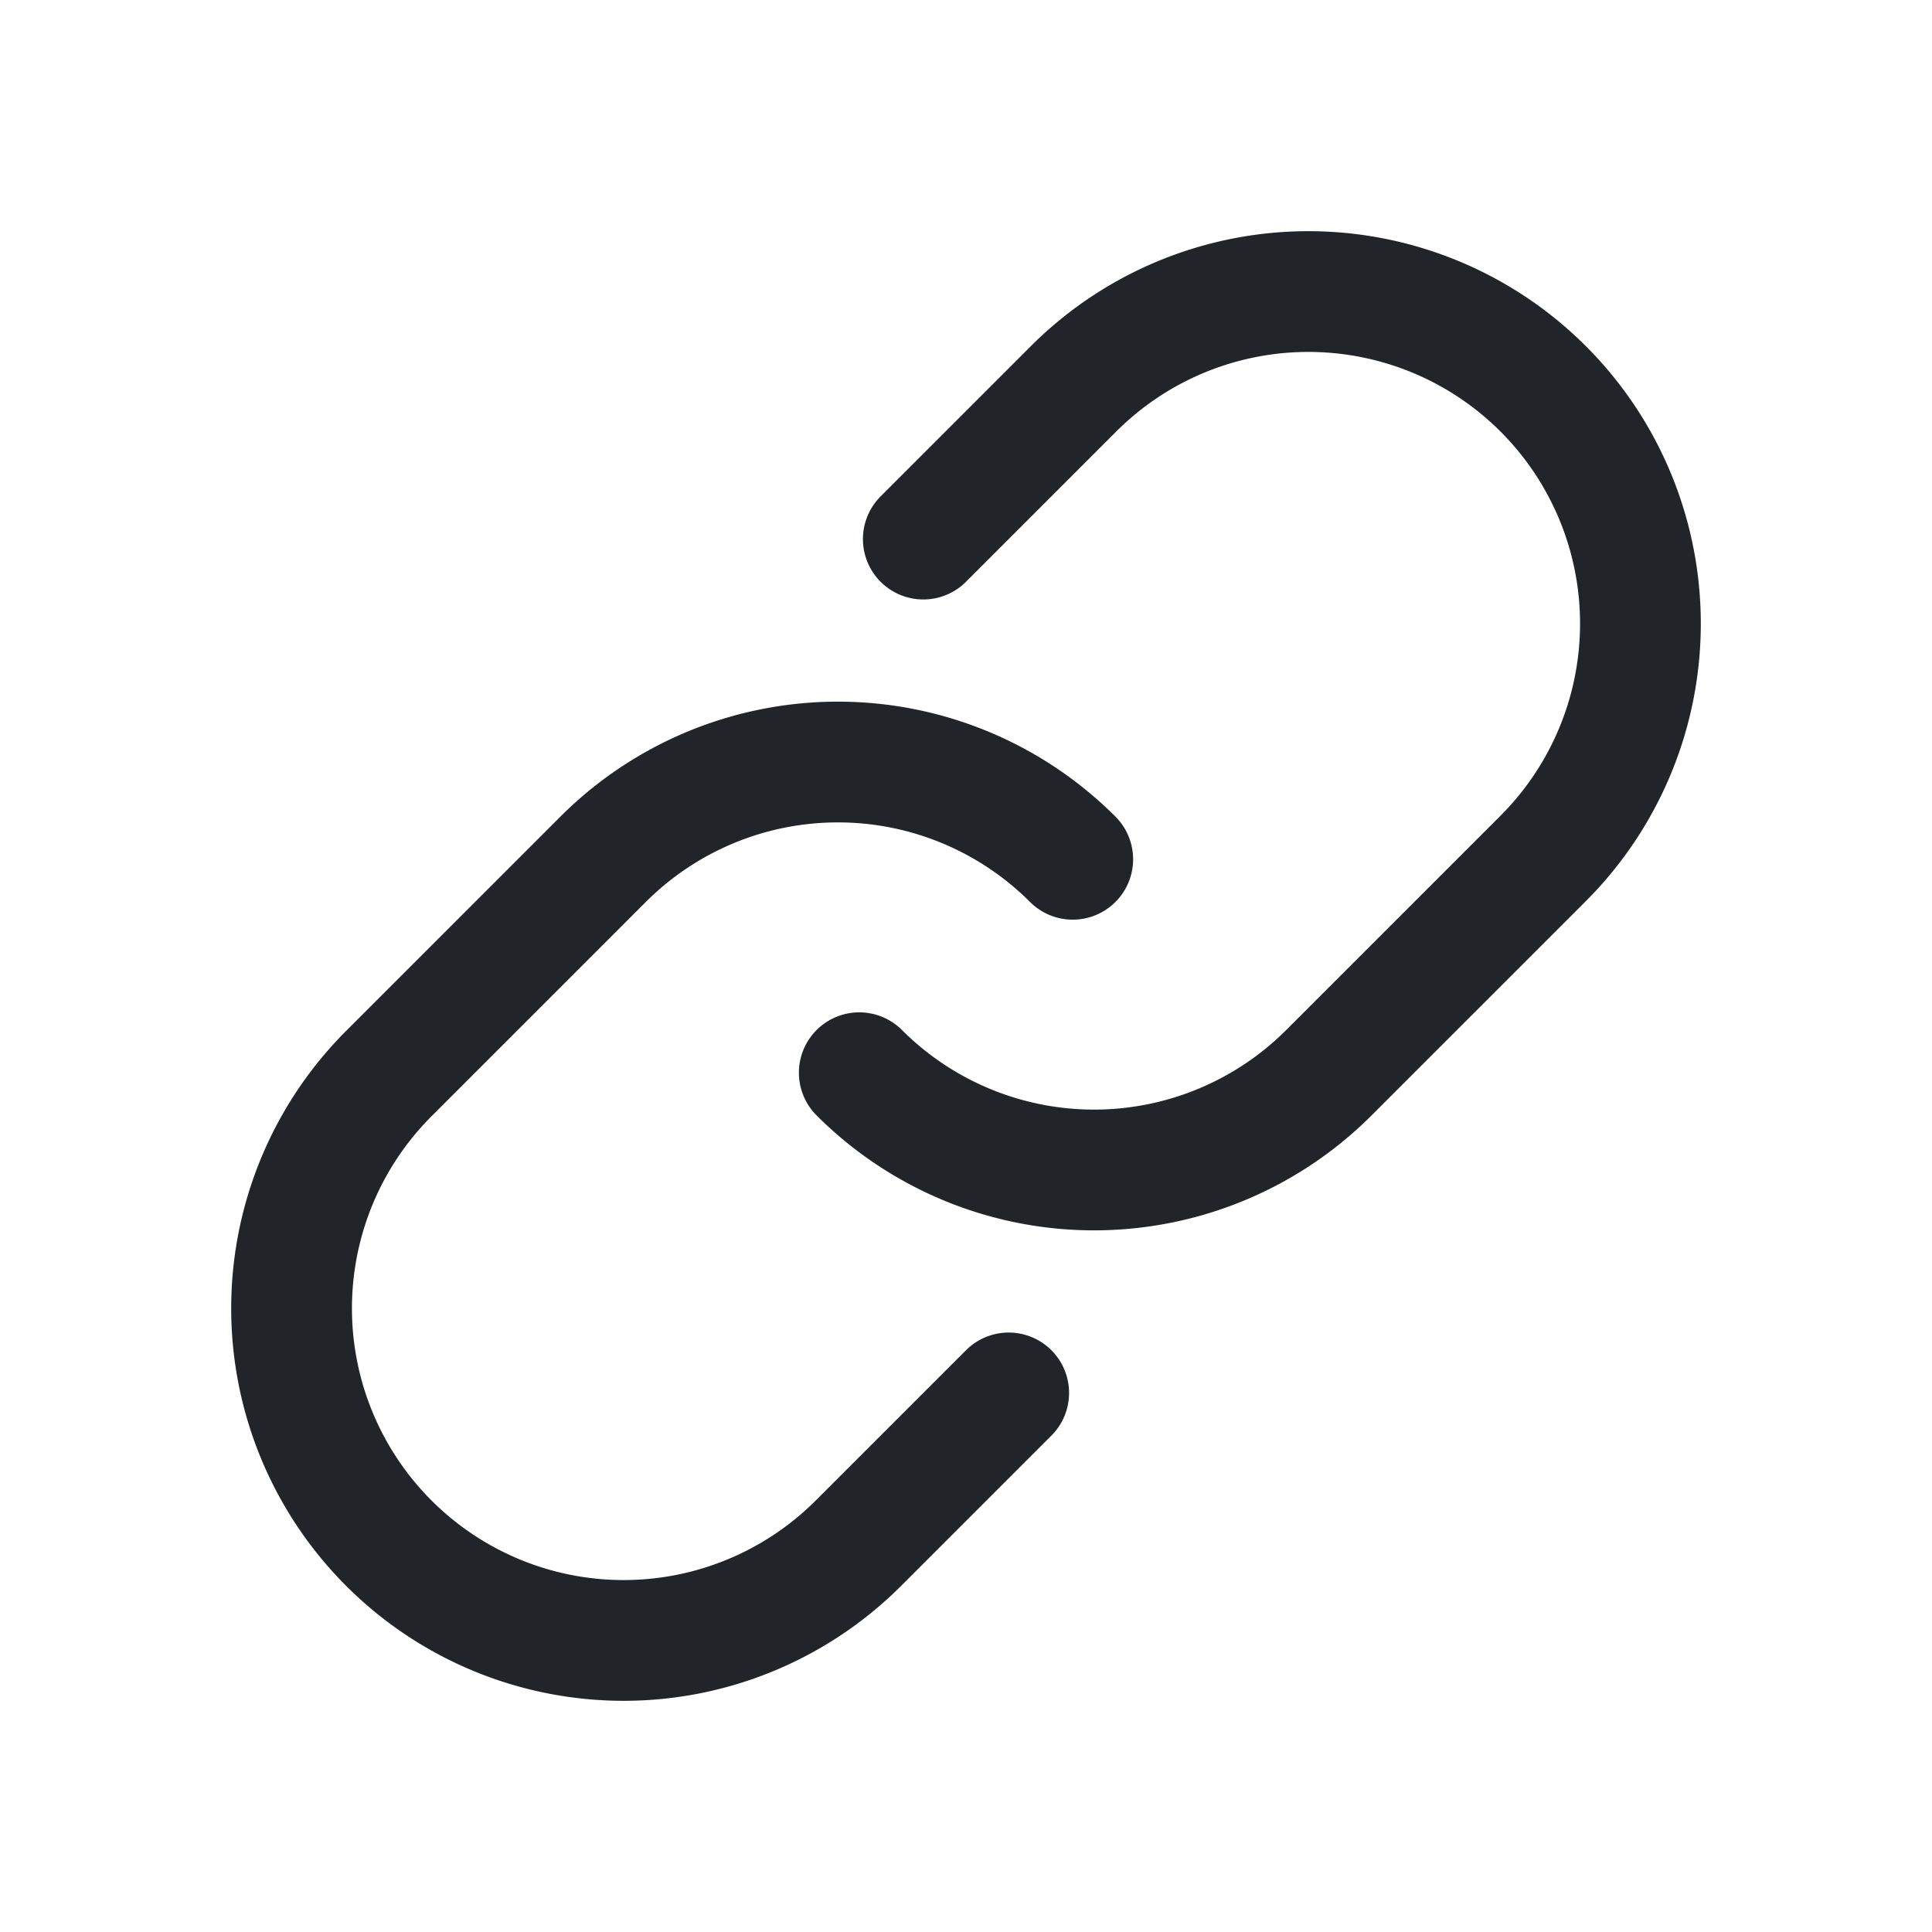 <svg xmlns="http://www.w3.org/2000/svg" width="192" height="192" fill="#212529" viewBox="0 0 256 256"><rect width="256" height="256" fill="none"></rect><path d="M122.343,71.431l19.799-19.799a44,44,0,1,1,62.225,62.225l-28.284,28.284a44,44,0,0,1-62.225,0" fill="none" stroke="#212529" stroke-linecap="round" stroke-linejoin="round" stroke-width="16"></path><path d="M133.657,184.569l-19.799,19.799a44,44,0,1,1-62.225-62.225l28.284-28.284a44,44,0,0,1,62.225,0" fill="none" stroke="#212529" stroke-linecap="round" stroke-linejoin="round" stroke-width="16"></path></svg>